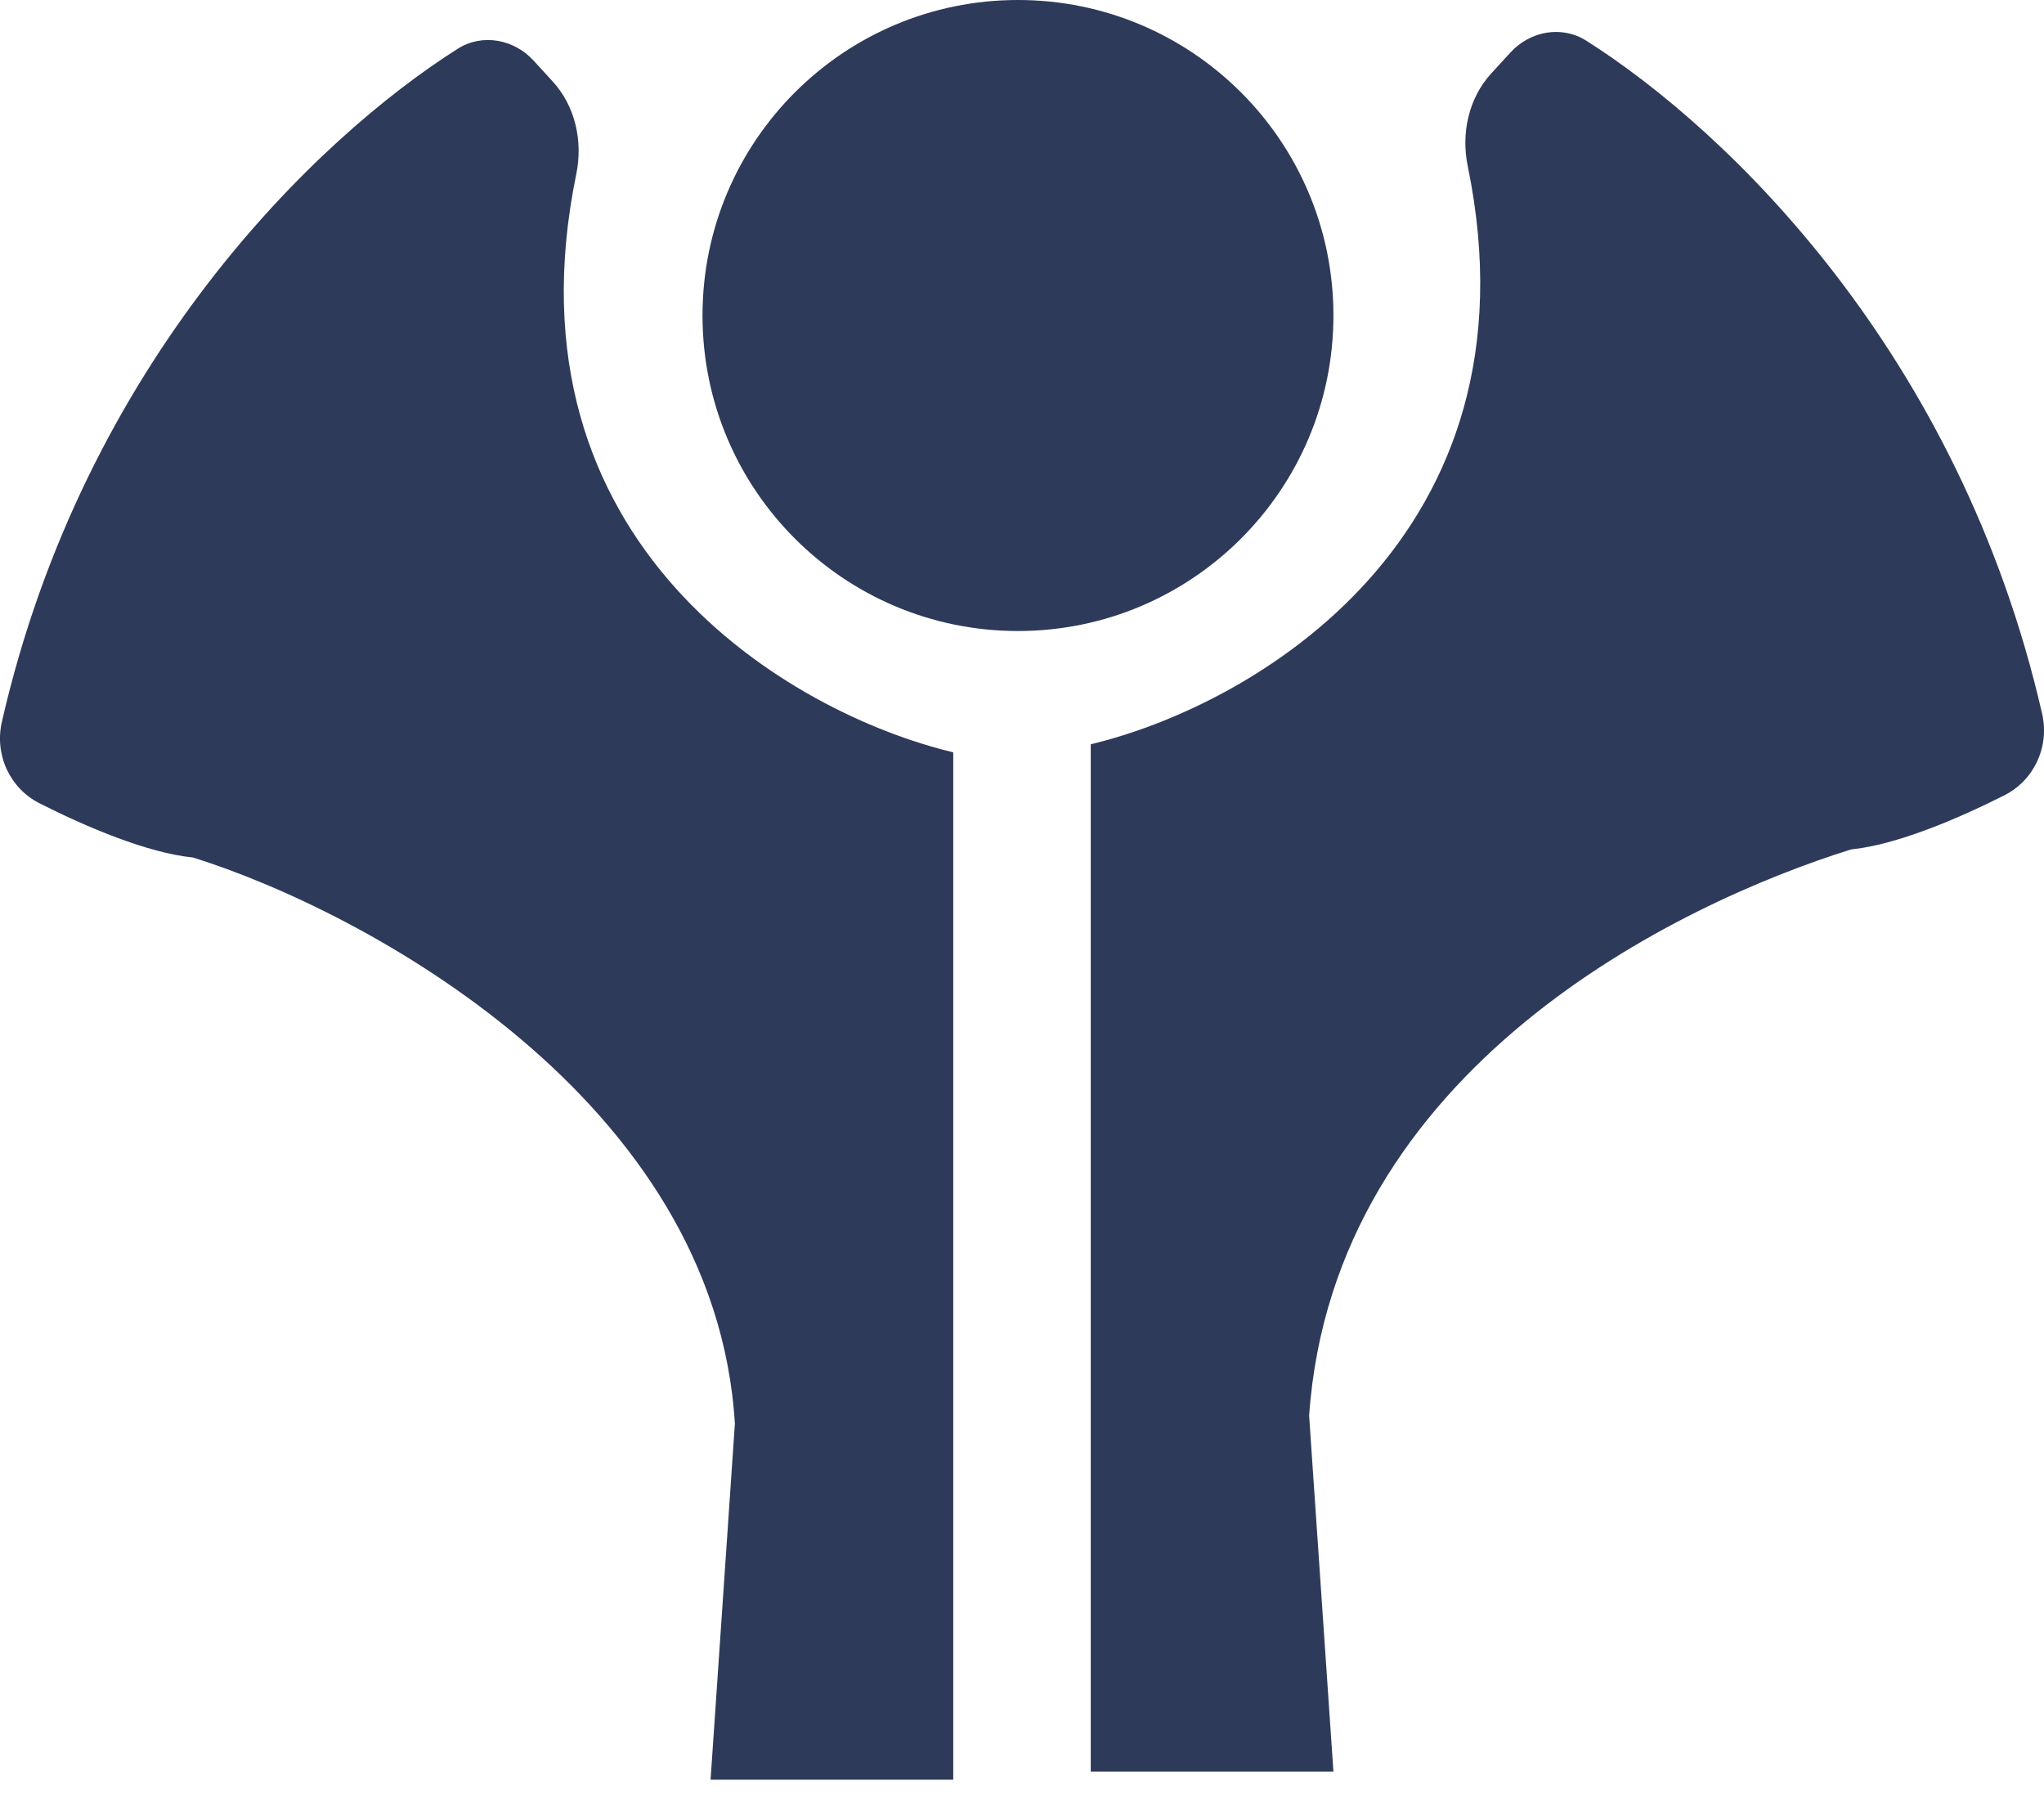 <svg width="36" height="32" viewBox="0 0 36 32" fill="none" xmlns="http://www.w3.org/2000/svg">
<path d="M23.485 5.556C23.485 8.624 20.997 11.112 17.929 11.112C14.86 11.112 12.373 8.624 12.373 5.556C12.373 2.487 14.86 0 17.929 0C20.997 0 23.485 2.487 23.485 5.556Z" fill="#2E3A59"/>
<path d="M9.397 1.066C9.051 0.689 8.493 0.585 8.061 0.859C5.572 2.436 1.486 6.362 0.033 12.711C-0.099 13.288 0.17 13.88 0.698 14.147C1.518 14.562 2.598 15.021 3.398 15.1C6.437 16.05 12.601 19.374 12.943 25.072L12.515 31.34H16.789V13.248C13.93 12.568 8.808 9.597 10.149 3.069C10.269 2.487 10.134 1.87 9.732 1.432L9.397 1.066Z" fill="#2E3A59"/>
<path d="M26.603 0.924C26.949 0.546 27.507 0.443 27.939 0.717C30.428 2.293 34.514 6.22 35.967 12.569C36.099 13.146 35.83 13.738 35.302 14.005C34.482 14.419 33.402 14.878 32.602 14.958C29.563 15.908 23.485 18.804 23.057 24.93L23.485 31.198H19.211V13.106C22.07 12.425 27.192 9.455 25.851 2.927C25.731 2.345 25.866 1.727 26.268 1.289L26.603 0.924Z" fill="#2E3A59"/>
</svg>
